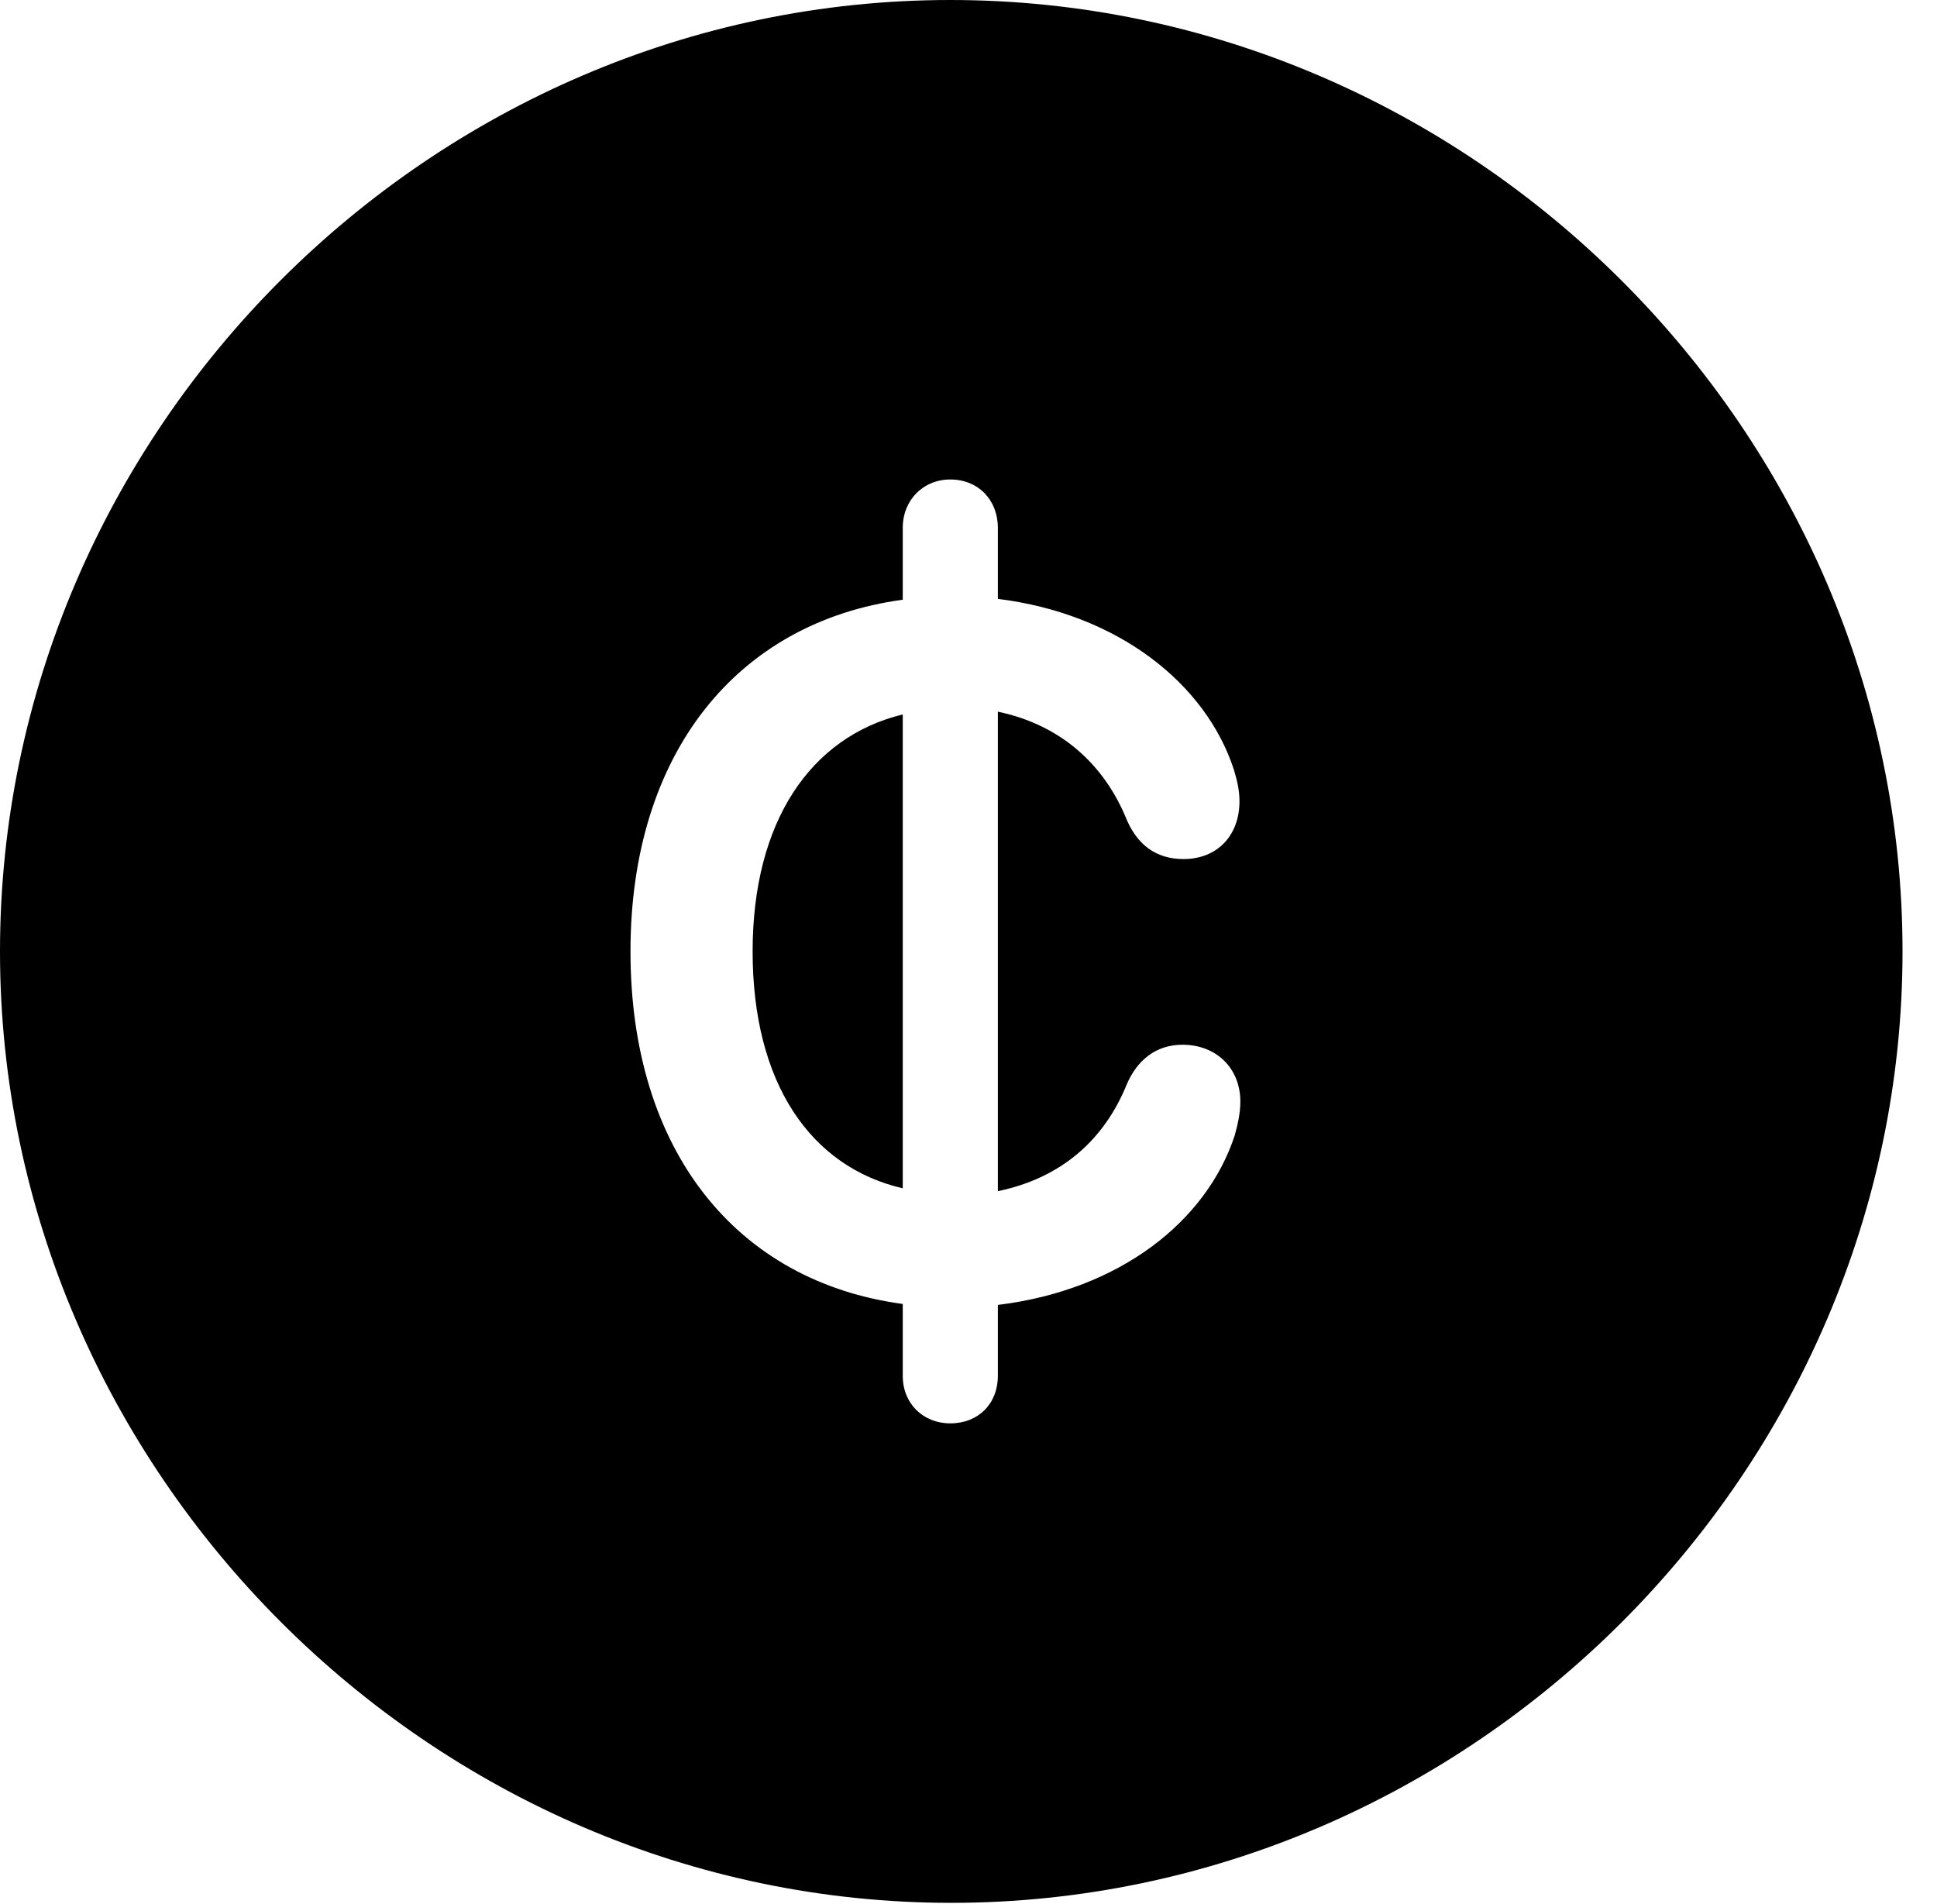 <svg version="1.1" xmlns="http://www.w3.org/2000/svg" xmlns:xlink="http://www.w3.org/1999/xlink" width="20.283" height="19.932" viewBox="0 0 20.283 19.932">
 <g>
  <rect height="19.932" opacity="0" width="20.283" x="0" y="0"/>
  <path d="M19.922 9.961C19.922 15.4 15.41 19.922 9.961 19.922C4.521 19.922 0 15.4 0 9.961C0 4.512 4.512 0 9.951 0C15.4 0 19.922 4.512 19.922 9.961ZM9.453 5.527L9.453 6.279C7.715 6.514 6.602 7.891 6.602 9.961C6.602 12.051 7.715 13.418 9.453 13.652L9.453 14.404C9.453 14.697 9.668 14.902 9.951 14.902C10.244 14.902 10.449 14.697 10.449 14.404L10.449 13.662C11.729 13.506 12.637 12.783 12.93 11.885C12.959 11.777 12.988 11.66 12.988 11.533C12.988 11.182 12.734 10.938 12.383 10.938C12.1 10.938 11.904 11.104 11.797 11.357C11.562 11.934 11.113 12.334 10.449 12.471L10.449 7.451C11.104 7.588 11.553 7.998 11.787 8.555C11.904 8.848 12.109 8.994 12.393 8.994C12.744 8.994 12.979 8.75 12.979 8.389C12.979 8.262 12.949 8.154 12.92 8.057C12.627 7.158 11.709 6.426 10.449 6.27L10.449 5.527C10.449 5.234 10.244 5.02 9.951 5.02C9.668 5.02 9.453 5.234 9.453 5.527ZM9.453 12.441C8.486 12.217 7.881 11.338 7.881 9.961C7.881 8.604 8.486 7.715 9.453 7.48Z" fill="currentColor"/>
 </g>
</svg>
